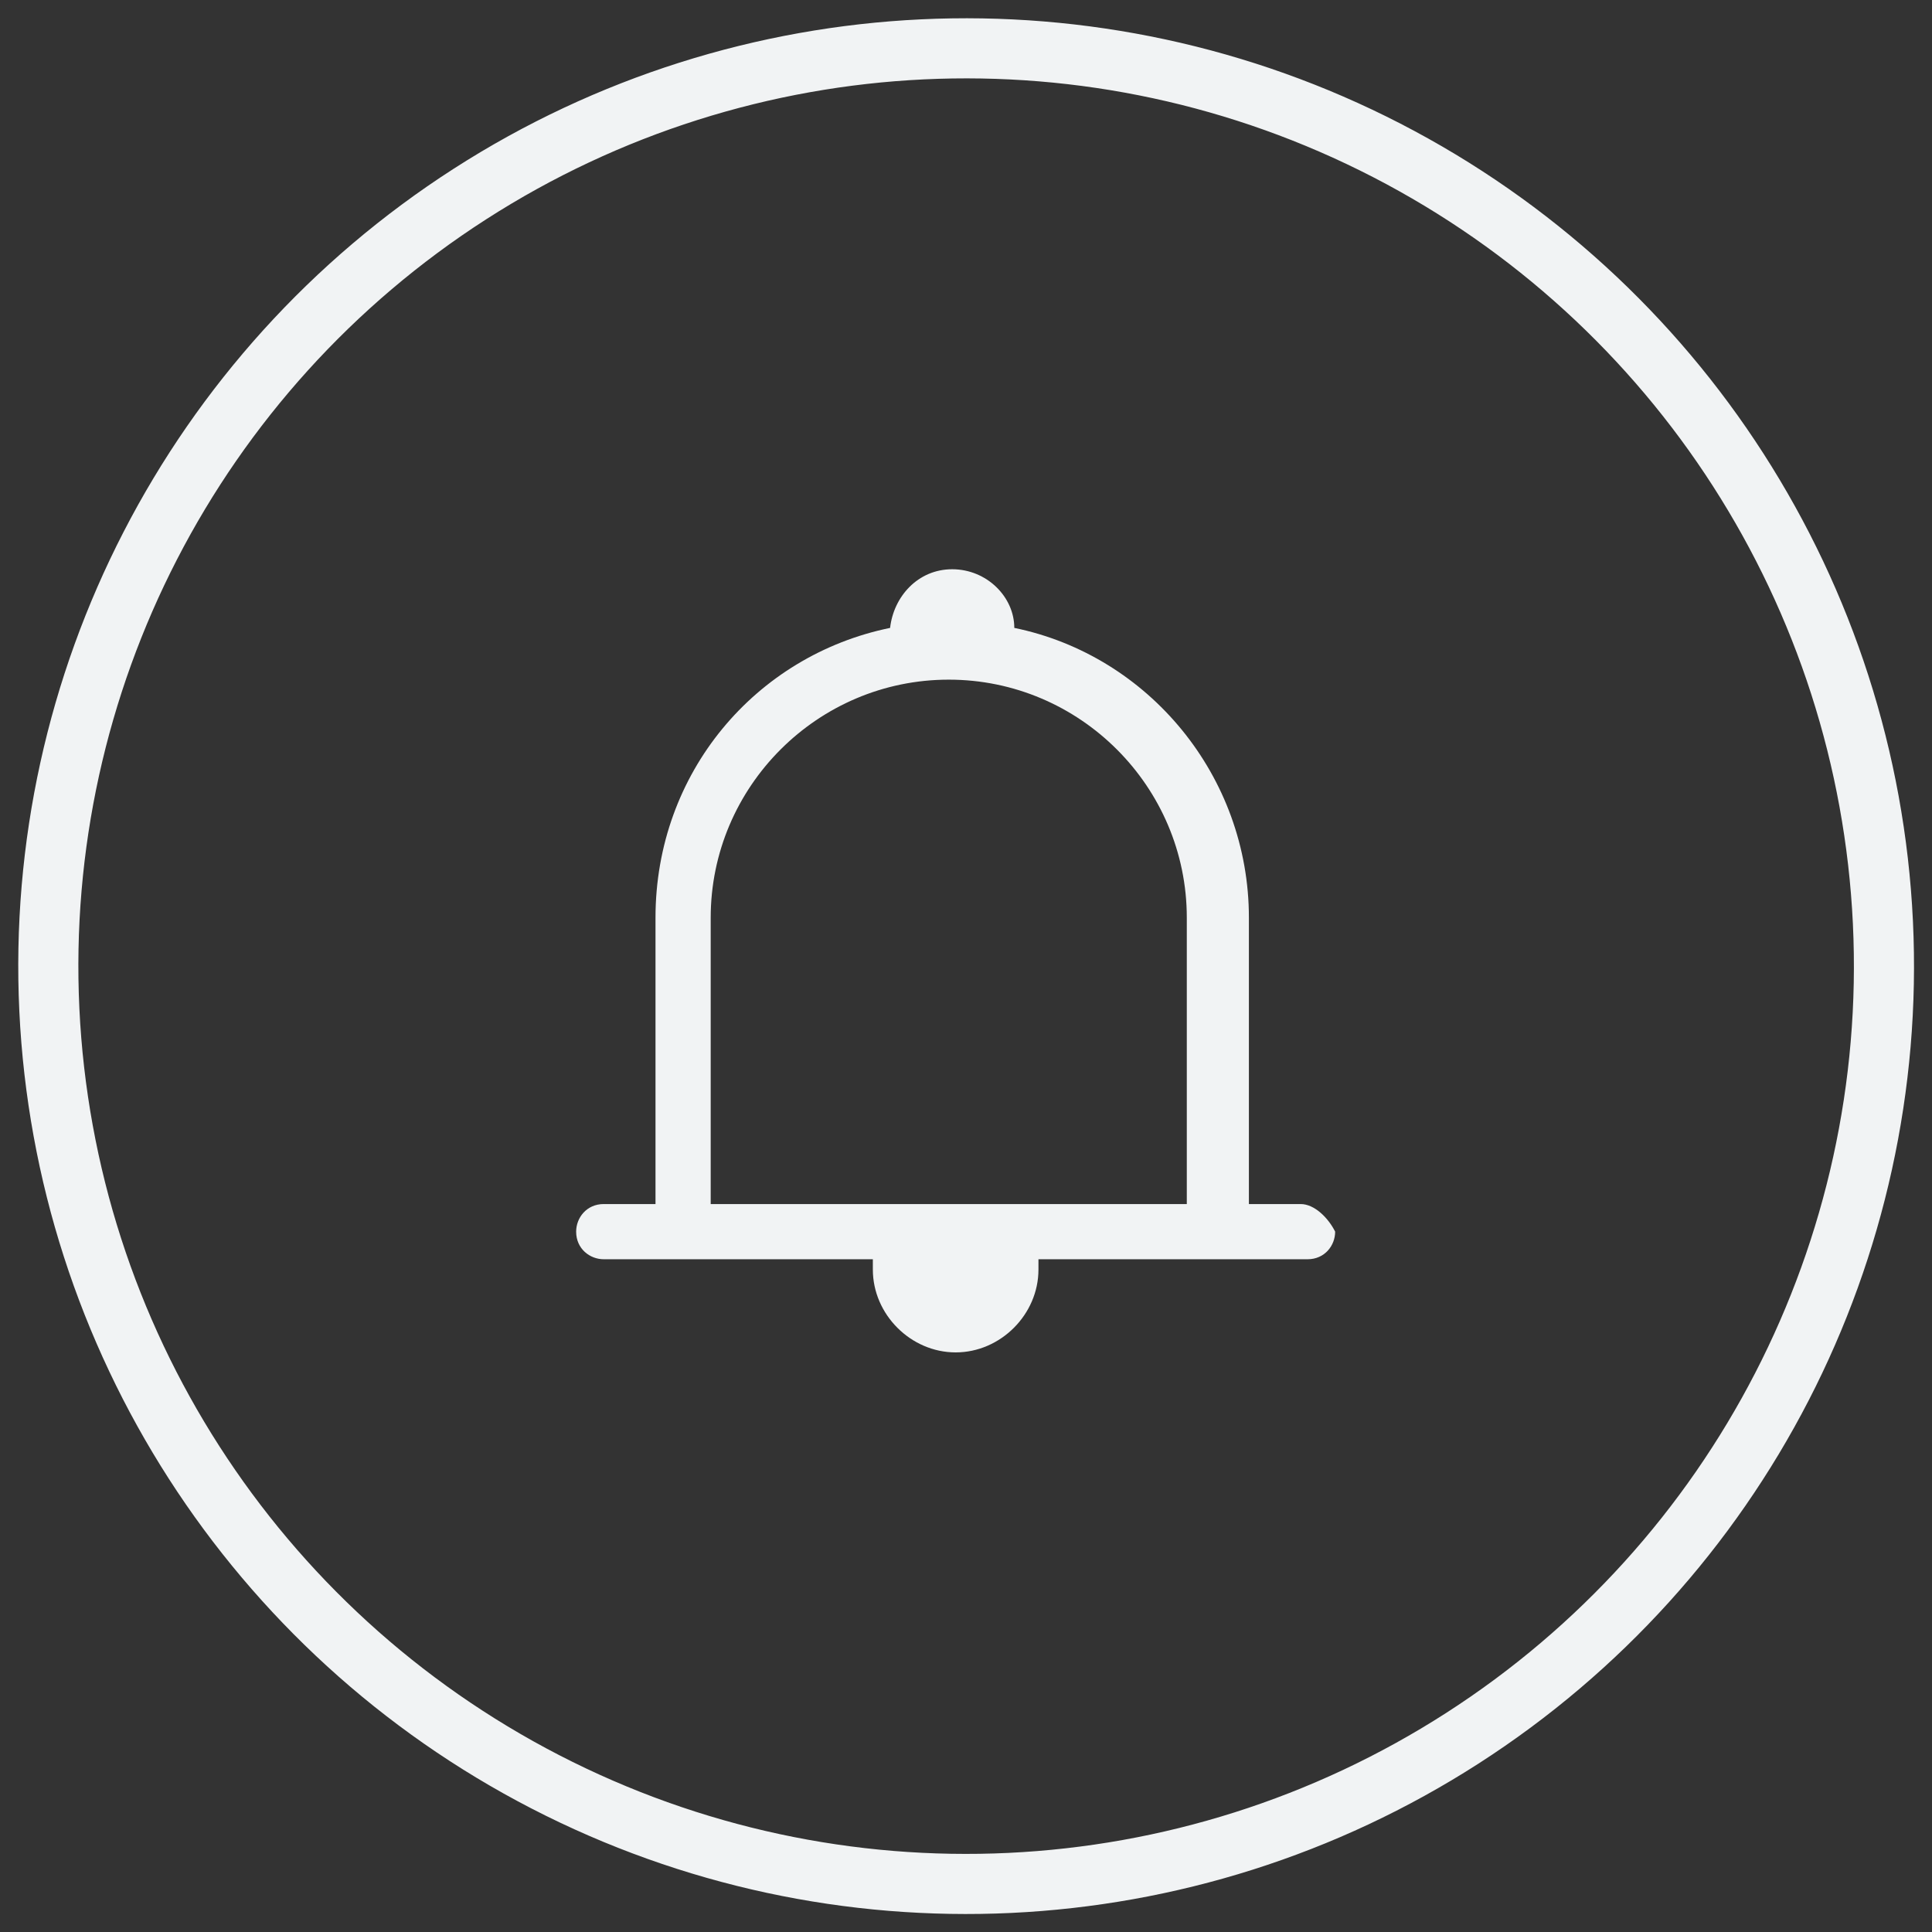 <?xml version="1.0" encoding="utf-8"?>
<!-- Generator: Adobe Illustrator 24.3.0, SVG Export Plug-In . SVG Version: 6.00 Build 0)  -->
<svg version="1.1" id="Layer_1" xmlns="http://www.w3.org/2000/svg" xmlns:xlink="http://www.w3.org/1999/xlink" x="0px" y="0px"
	 viewBox="0 0 56 56" style="enable-background:new 0 0 56 56;" xml:space="preserve">
<rect x="0" y="0" width="56" height="56" fill="#333333" stroke="none"/>
<style type="text/css">
	.st0{fill:none;stroke:#F1F3F4;stroke-width:1.742;stroke-miterlimit:10;}
	.st1{fill:#F1F3F4;}
</style>
<g>
	
		<ellipse transform="matrix(0.999 -4.760445e-02 4.760445e-02 0.999 -1.301 1.365)" class="st0" cx="28" cy="28" rx="26.6" ry="26.6"/>
	<path class="st1" d="M37.7,34.9h-1.5l0-8.3c0-4.1-2.9-7.6-6.8-8.4c0-0.9-0.8-1.7-1.8-1.7c-1,0-1.7,0.8-1.8,1.7
		C21.9,19,19,22.4,19,26.6l0,8.3l-1.5,0c-0.5,0-0.8,0.4-0.8,0.8c0,0.5,0.4,0.8,0.8,0.8h2.4l5.4,0c0,0.1,0,0.2,0,0.3
		c0,1.3,1.1,2.4,2.4,2.4c1.3,0,2.4-1.1,2.4-2.4c0-0.1,0-0.2,0-0.3h5.4l2.4,0c0.5,0,0.8-0.4,0.8-0.8C38.5,35.3,38.1,34.9,37.7,34.9z
		 M20.6,34.9l0-8.3c0-3.8,3.1-6.9,6.9-6.9c3.8,0,6.9,3.1,6.9,6.9l0,8.3L20.6,34.9z"/>
</g>
</svg>
